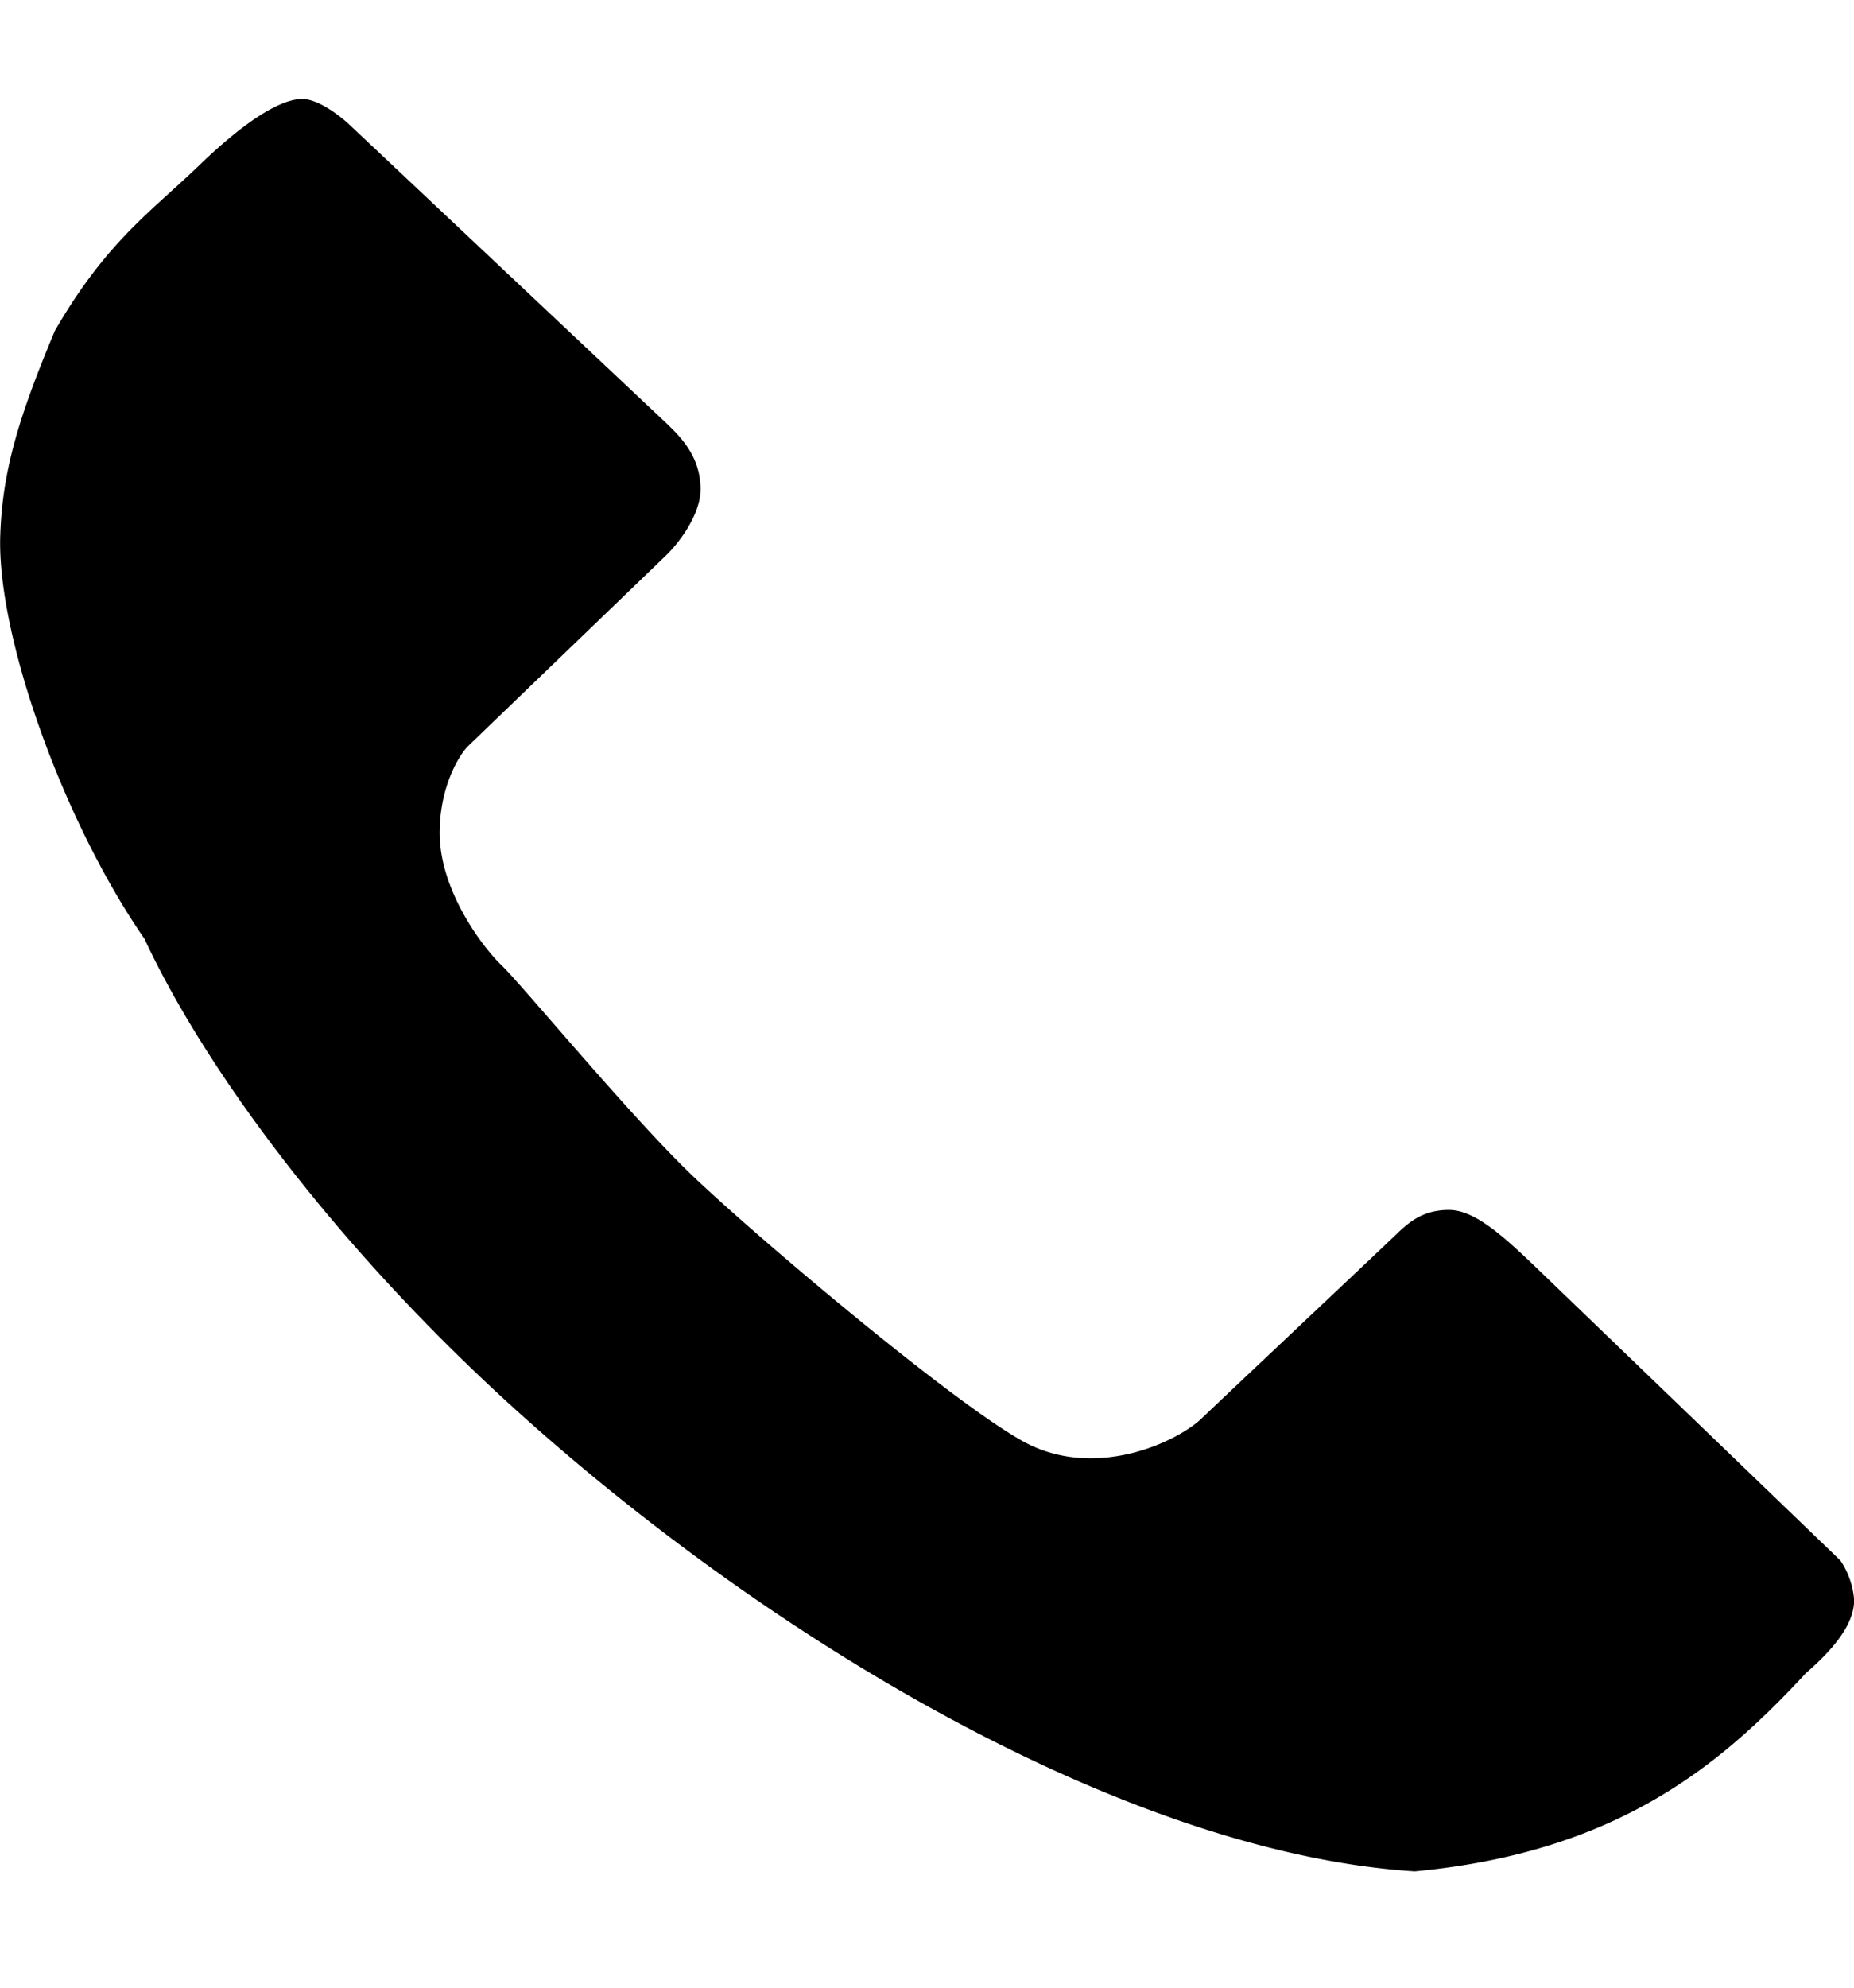 <svg width="14" height="15" fill="none" xmlns="http://www.w3.org/2000/svg"><path d="M5.29 3.692c0-.25-.156-.4-.26-.5L2.645.947c-.069-.066-.238-.2-.363-.2-.155 0-.414.15-.777.5-.363.35-.7.574-1.09 1.248C.132 3.168.018 3.567.002 4.04c-.026.749.467 2.146 1.089 3.045.48 1.029 1.514 2.41 2.903 3.643 1.98 1.759 4.602 3.262 6.689 3.394 1.53-.144 2.307-.798 2.955-1.497.26-.225.363-.4.363-.55a.61.61 0 00-.104-.299l-2.23-2.146c-.284-.274-.518-.499-.725-.499-.207 0-.311.1-.415.2-.104.1-1.27 1.198-1.452 1.372-.181.175-.803.474-1.348.175-.544-.3-2.048-1.572-2.514-2.021-.467-.45-1.27-1.423-1.426-1.573-.156-.15-.467-.574-.467-.998 0-.34.139-.574.208-.649L5.03 4.191c.087-.083.26-.3.26-.5z" fill="#000"/></svg>